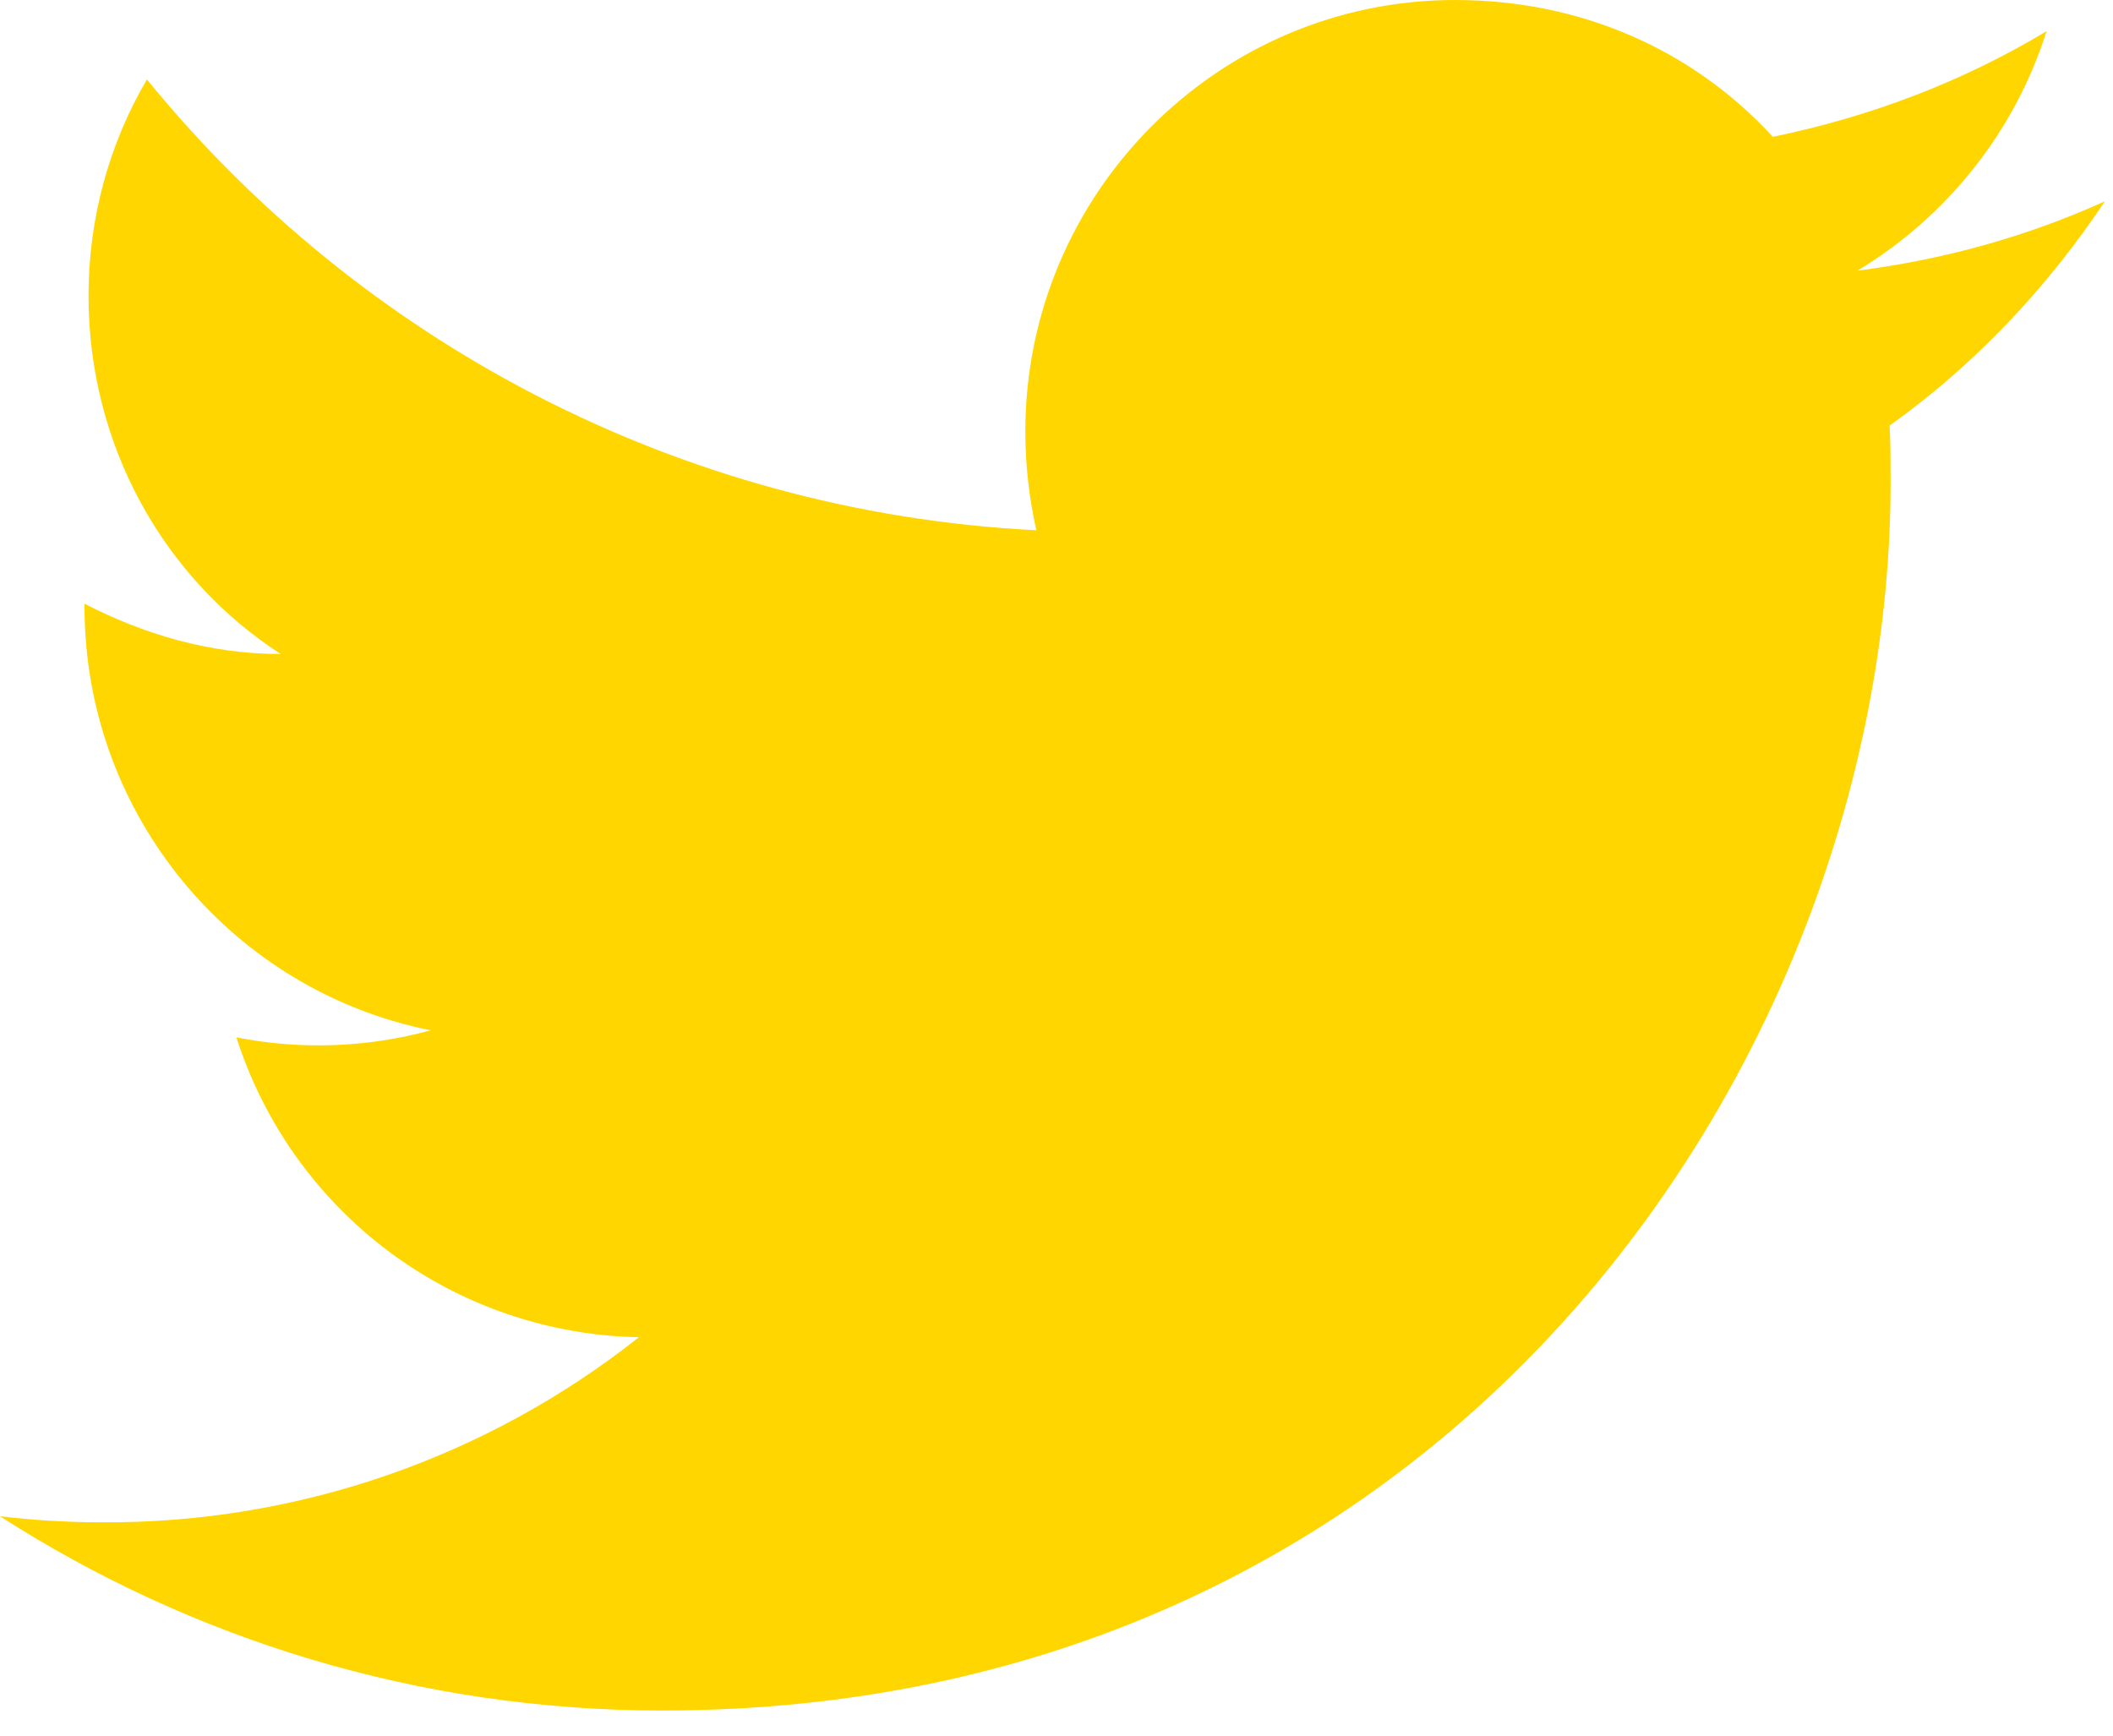 <svg width="28" height="23" viewBox="0 0 28 23" fill="none" xmlns="http://www.w3.org/2000/svg">
<path d="M27.893 2.667C26.867 3.133 25.76 3.44 24.613 3.587C25.787 2.88 26.693 1.76 27.12 0.413C26.013 1.08 24.787 1.547 23.493 1.813C22.44 0.667 20.96 0 19.28 0C16.147 0 13.587 2.56 13.587 5.72C13.587 6.173 13.64 6.613 13.733 7.027C8.987 6.787 4.76 4.507 1.947 1.053C1.453 1.893 1.173 2.88 1.173 3.92C1.173 5.907 2.173 7.667 3.72 8.667C2.773 8.667 1.893 8.4 1.12 8V8.04C1.12 10.813 3.093 13.133 5.707 13.653C4.868 13.883 3.987 13.915 3.133 13.747C3.495 14.883 4.205 15.878 5.161 16.591C6.118 17.303 7.274 17.698 8.467 17.72C6.445 19.321 3.939 20.186 1.36 20.173C0.907 20.173 0.453 20.147 0 20.093C2.533 21.72 5.547 22.667 8.773 22.667C19.28 22.667 25.053 13.947 25.053 6.387C25.053 6.133 25.053 5.893 25.04 5.64C26.16 4.84 27.12 3.827 27.893 2.667Z" fill="#FFD600"/>
</svg>
